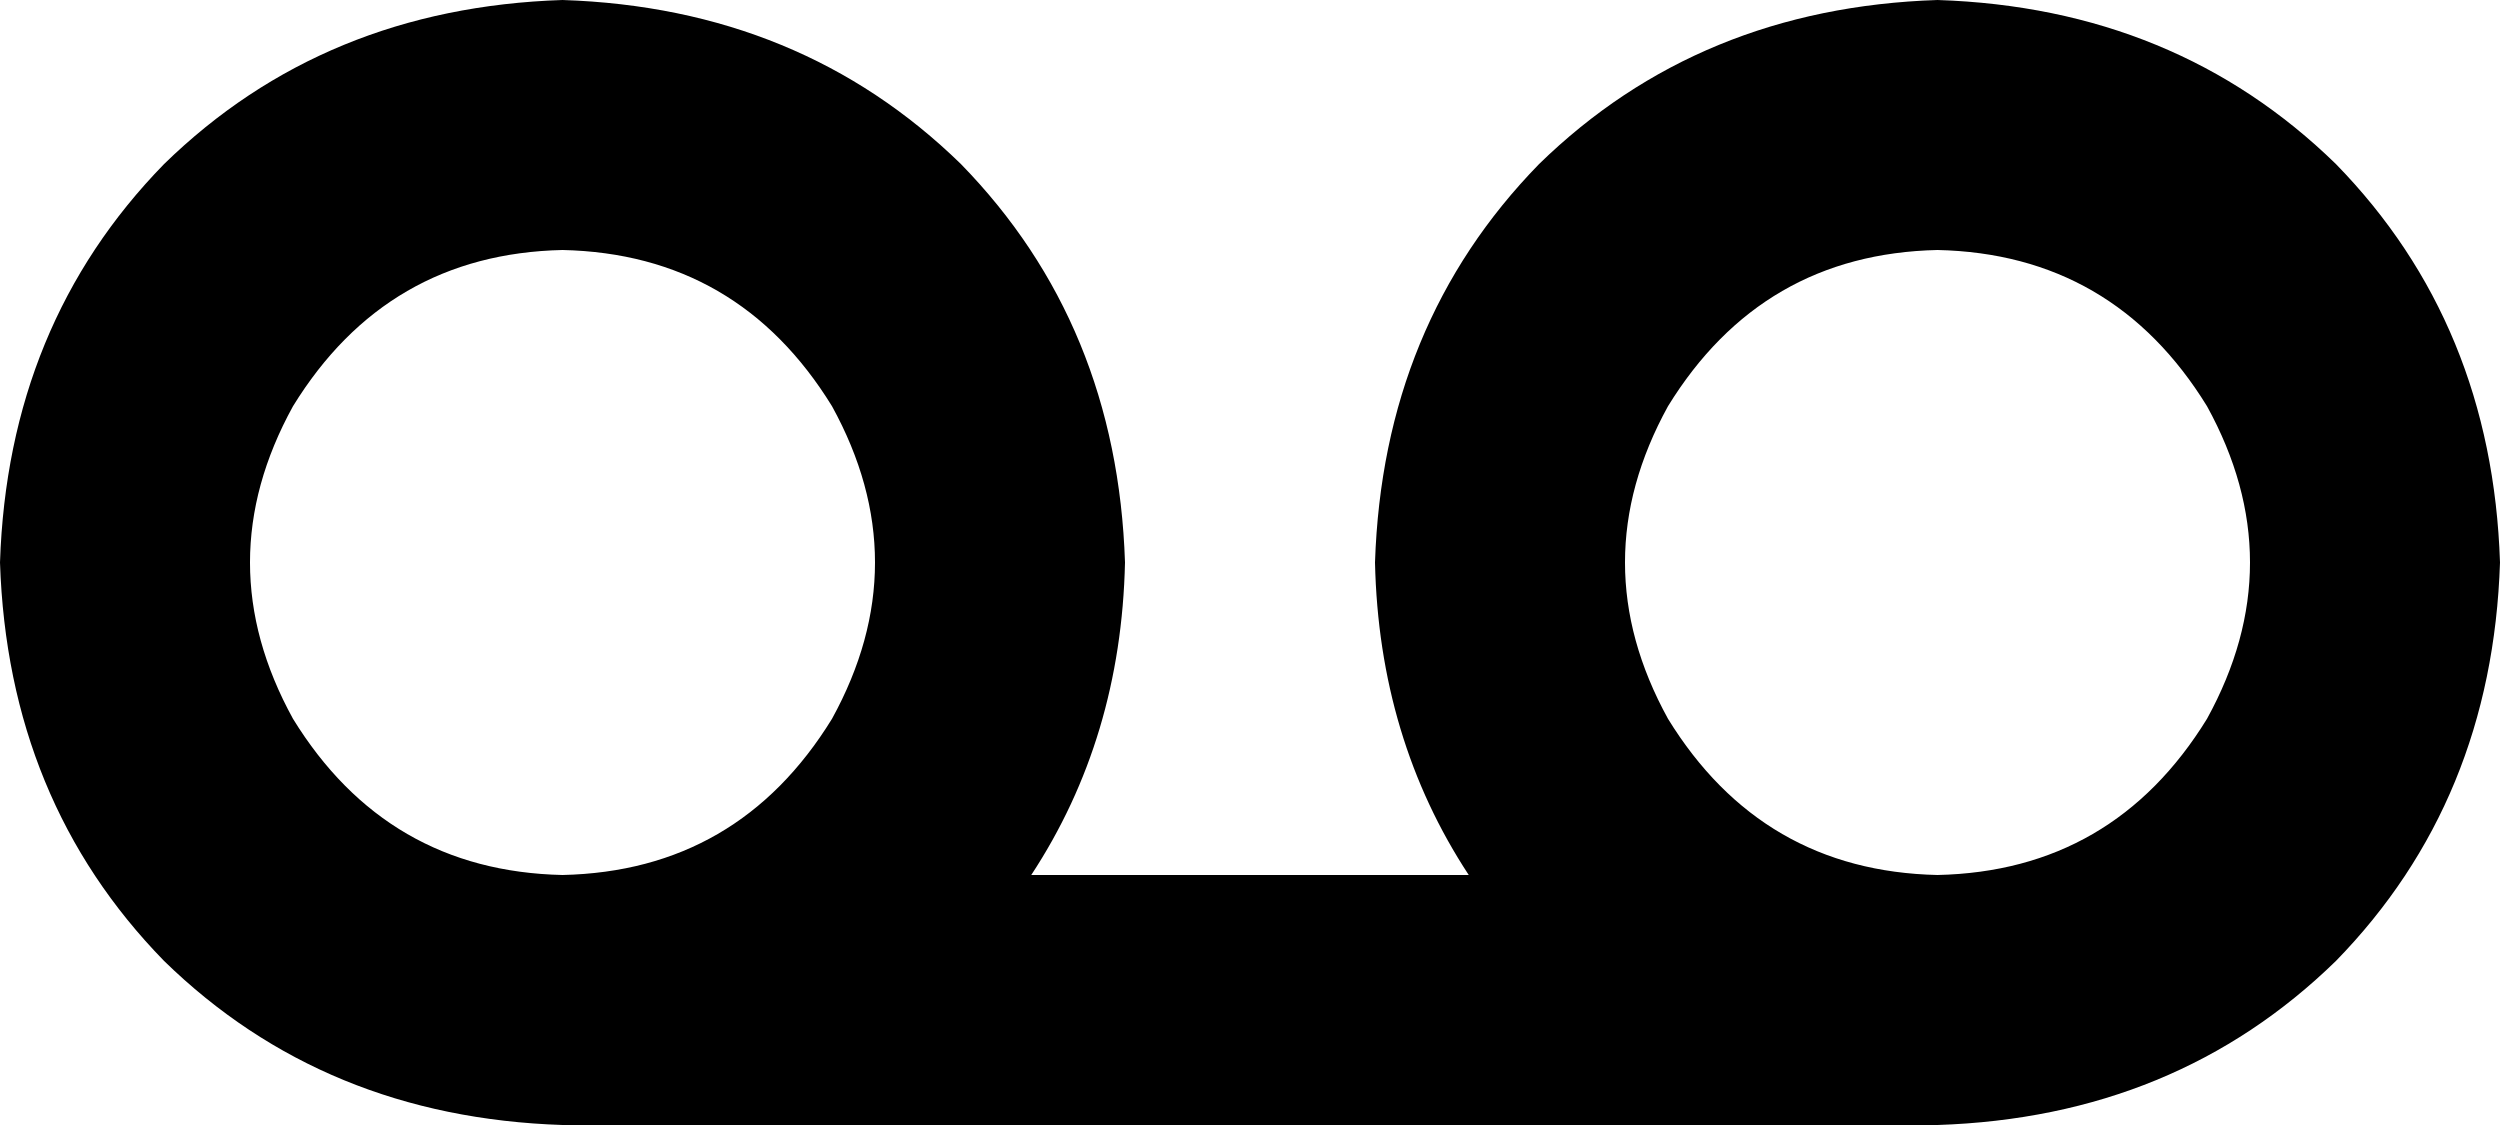 <svg viewBox="0 0 640 288">
  <path
    d="M 144 224 Q 99 223 75 184 Q 53 144 75 104 Q 99 65 144 64 Q 189 65 213 104 Q 235 144 213 184 Q 189 223 144 224 L 144 224 Z M 264 224 Q 287 189 288 144 Q 286 83 246 42 Q 205 2 144 0 Q 83 2 42 42 Q 2 83 0 144 Q 2 205 42 246 Q 83 286 144 288 L 496 288 Q 557 286 598 246 Q 638 205 640 144 Q 638 83 598 42 Q 557 2 496 0 Q 435 2 394 42 Q 354 83 352 144 Q 353 189 376 224 L 264 224 L 264 224 Z M 496 64 Q 541 65 565 104 Q 587 144 565 184 Q 541 223 496 224 Q 451 223 427 184 Q 405 144 427 104 Q 451 65 496 64 L 496 64 Z"
  />
</svg>